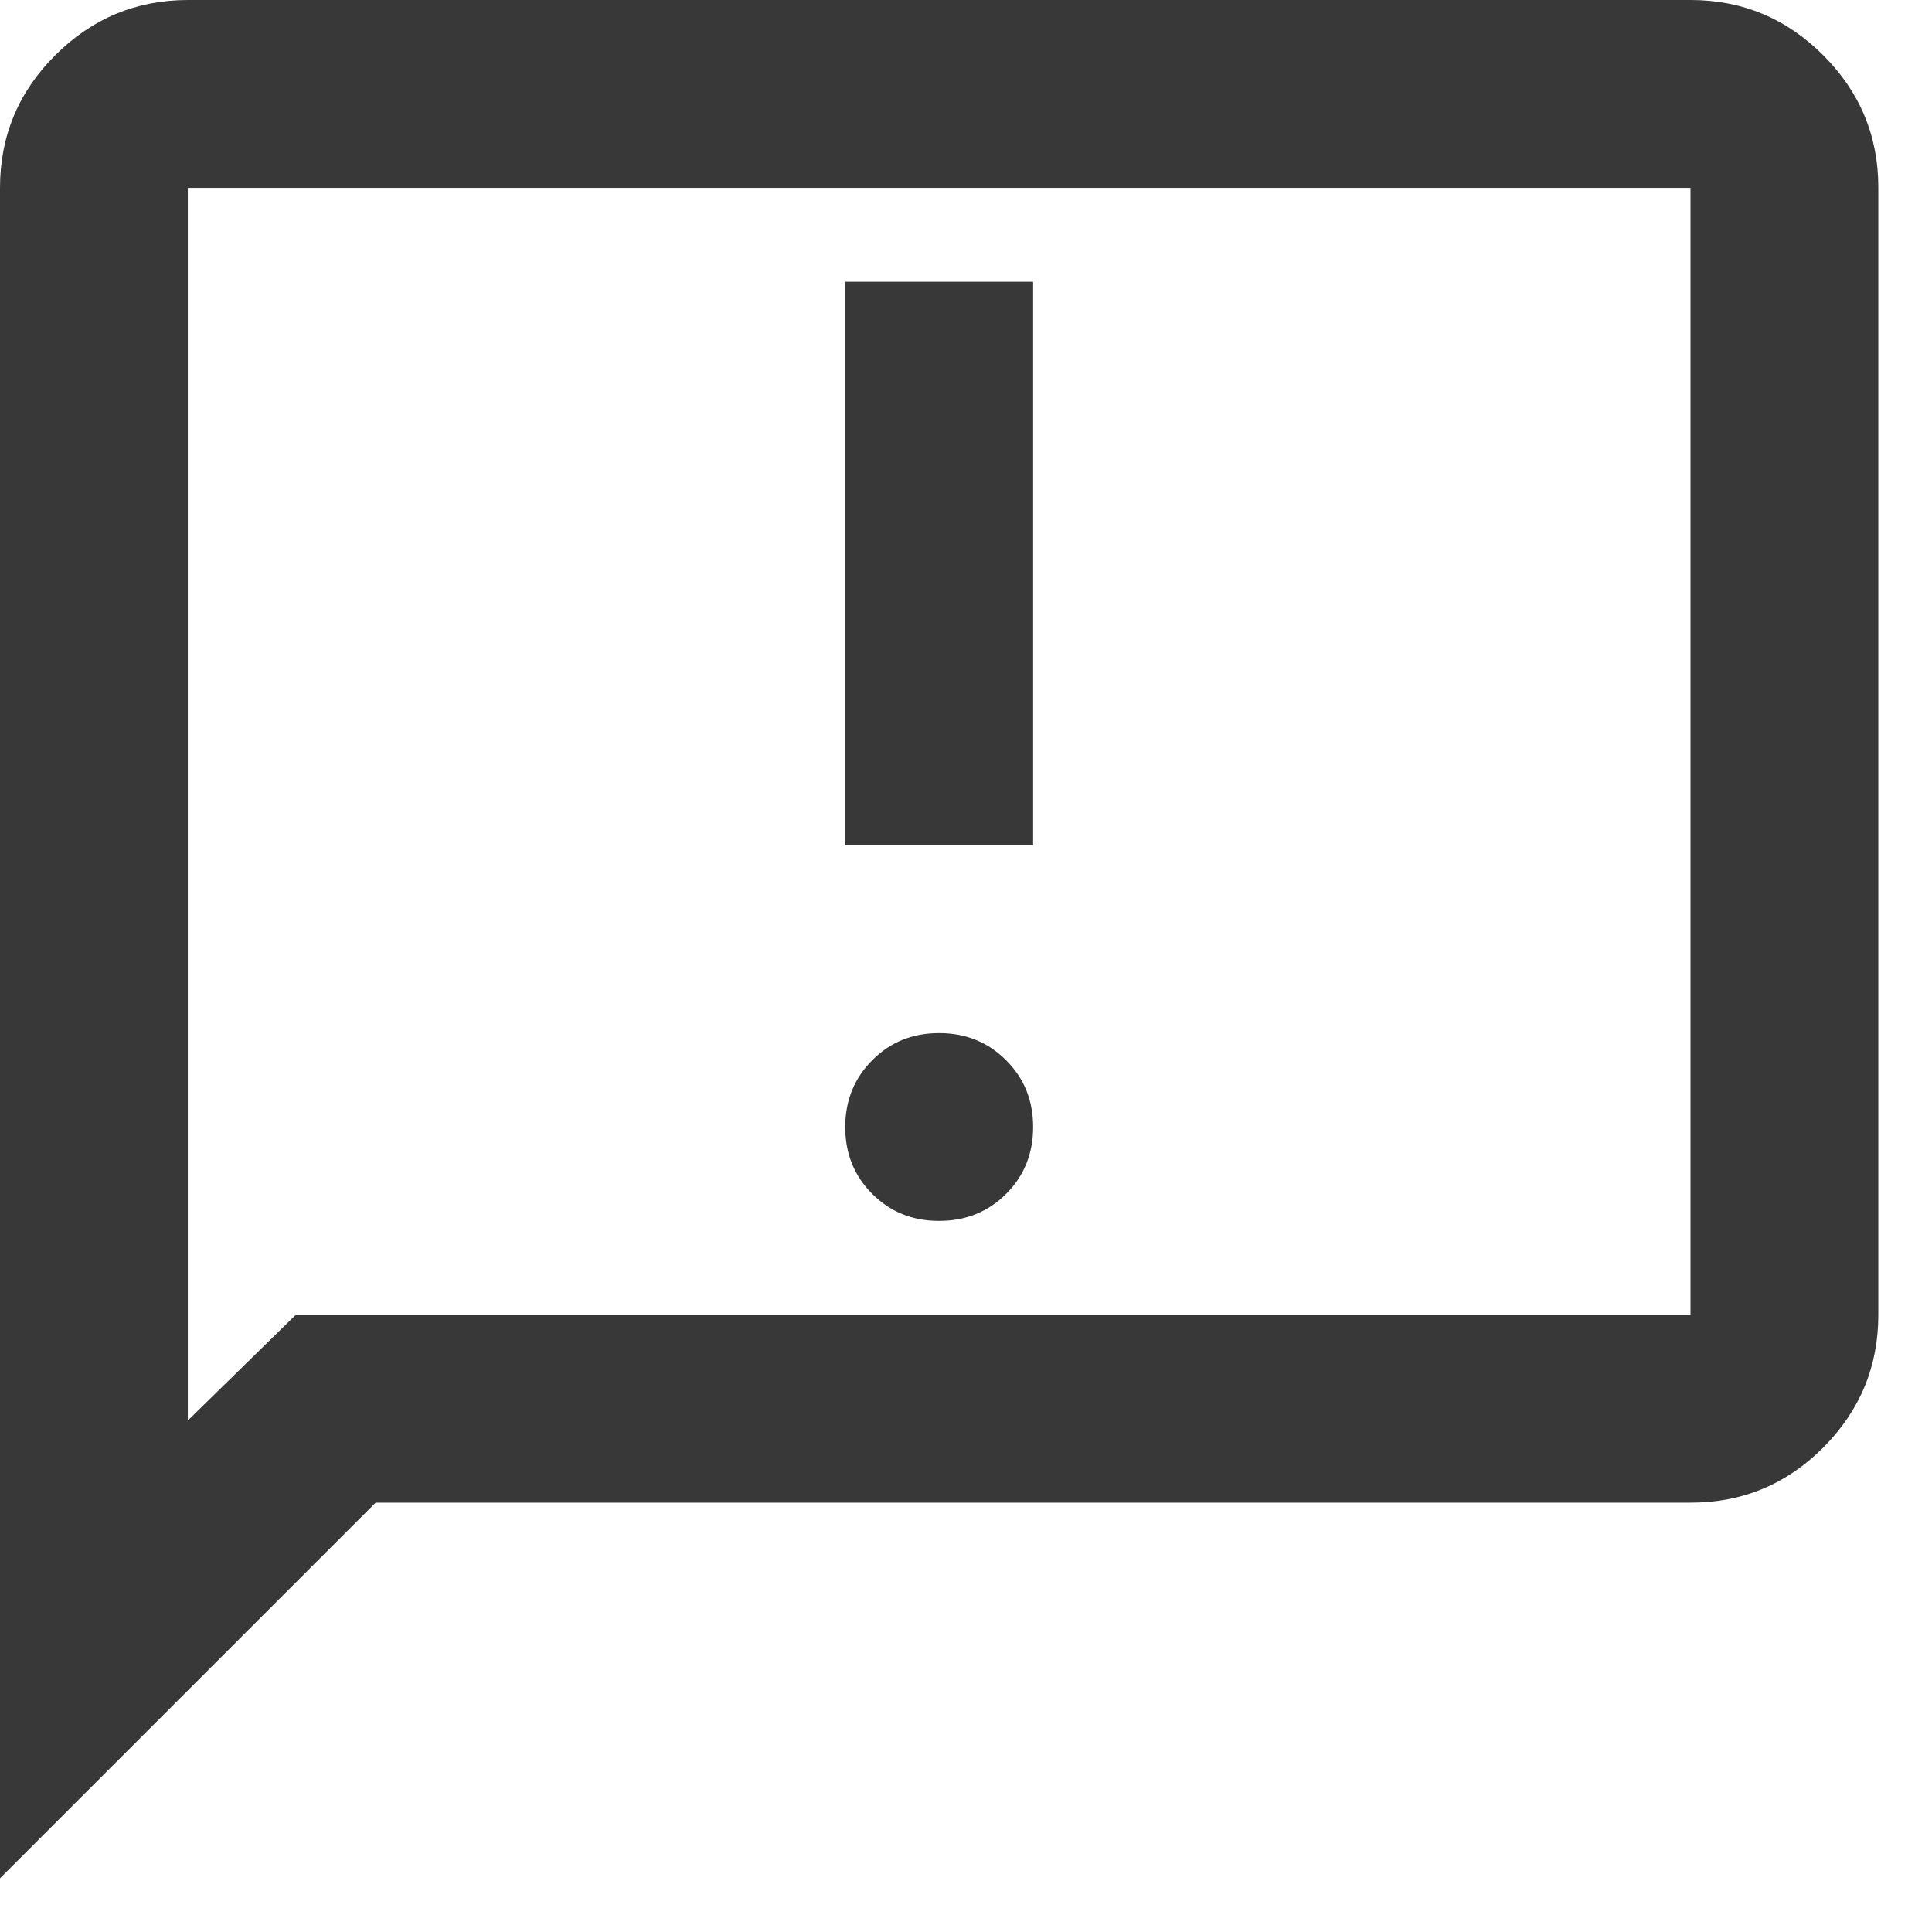 <svg width="27" height="27" viewBox="0 0 27 27" fill="none" xmlns="http://www.w3.org/2000/svg">
<path d="M13.125 17.062C13.497 17.062 13.809 16.936 14.061 16.684C14.313 16.433 14.438 16.121 14.438 15.75C14.438 15.378 14.312 15.067 14.059 14.816C13.807 14.564 13.496 14.438 13.125 14.438C12.753 14.438 12.442 14.563 12.191 14.816C11.939 15.068 11.813 15.379 11.812 15.75C11.812 16.122 11.938 16.434 12.191 16.686C12.443 16.938 12.754 17.063 13.125 17.062ZM11.812 11.812H14.438V3.938H11.812V11.812ZM0 26.25V2.625C0 1.903 0.257 1.285 0.772 0.772C1.286 0.258 1.904 0.001 2.625 0H23.625C24.347 0 24.965 0.257 25.48 0.772C25.994 1.286 26.251 1.904 26.25 2.625V18.375C26.25 19.097 25.993 19.715 25.48 20.23C24.966 20.744 24.348 21.001 23.625 21H5.25L0 26.25ZM4.134 18.375H23.625V2.625H2.625V19.852L4.134 18.375Z" fill="#383838"/>
</svg>
